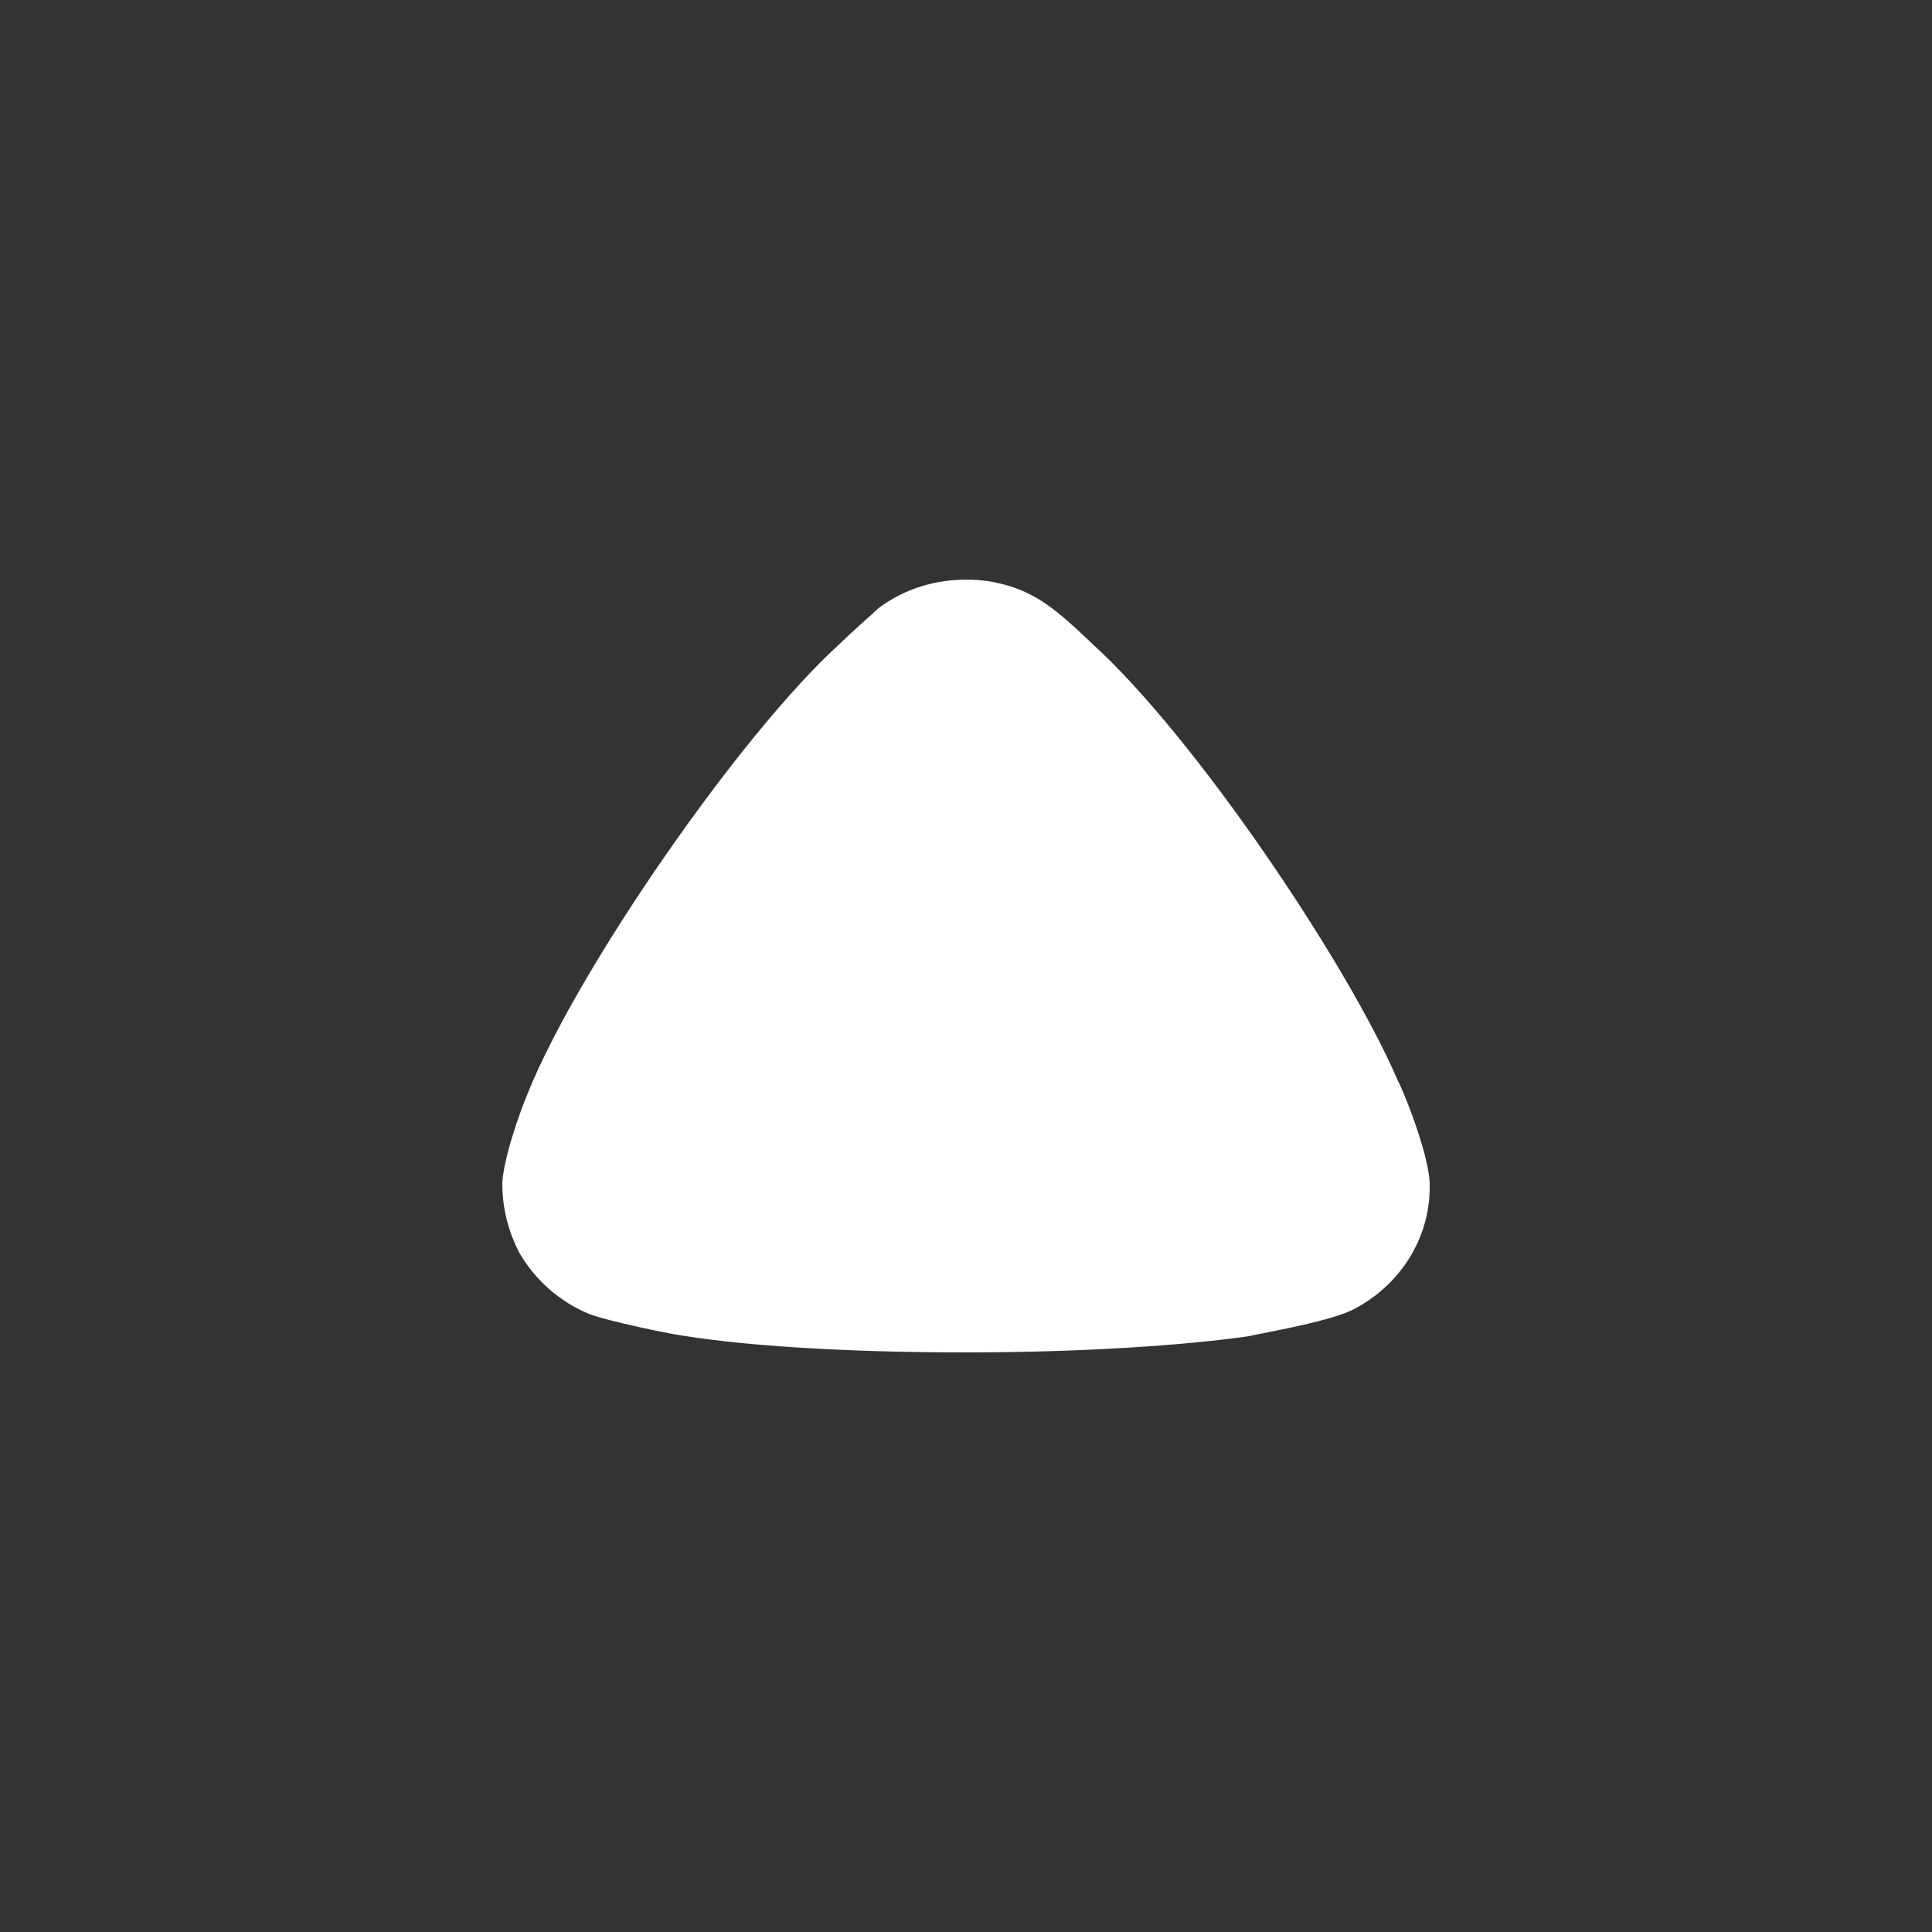 <svg width="25" height="25" viewBox="0 0 25 25" fill="none" xmlns="http://www.w3.org/2000/svg">
<rect x="0" y="0" width="25" height="25" fill="#333333" stroke="none"/>
<path d="M11.369 7.869C11.311 7.926 11.063 8.139 10.859 8.338C9.576 9.503 7.476 12.542 6.835 14.133C6.732 14.375 6.514 14.986 6.5 15.312C6.5 15.625 6.572 15.923 6.718 16.207C6.922 16.562 7.243 16.846 7.622 17.002C7.885 17.102 8.672 17.258 8.686 17.258C9.547 17.414 10.946 17.5 12.492 17.5C13.965 17.5 15.307 17.414 16.181 17.287C16.195 17.272 17.173 17.116 17.508 16.946C18.12 16.633 18.5 16.022 18.5 15.368V15.312C18.485 14.886 18.105 13.991 18.091 13.991C17.449 12.486 15.452 9.517 14.125 8.323C14.125 8.323 13.784 7.987 13.571 7.841C13.265 7.613 12.886 7.5 12.507 7.5C12.084 7.5 11.69 7.628 11.369 7.869Z" fill="white"/>
</svg>
